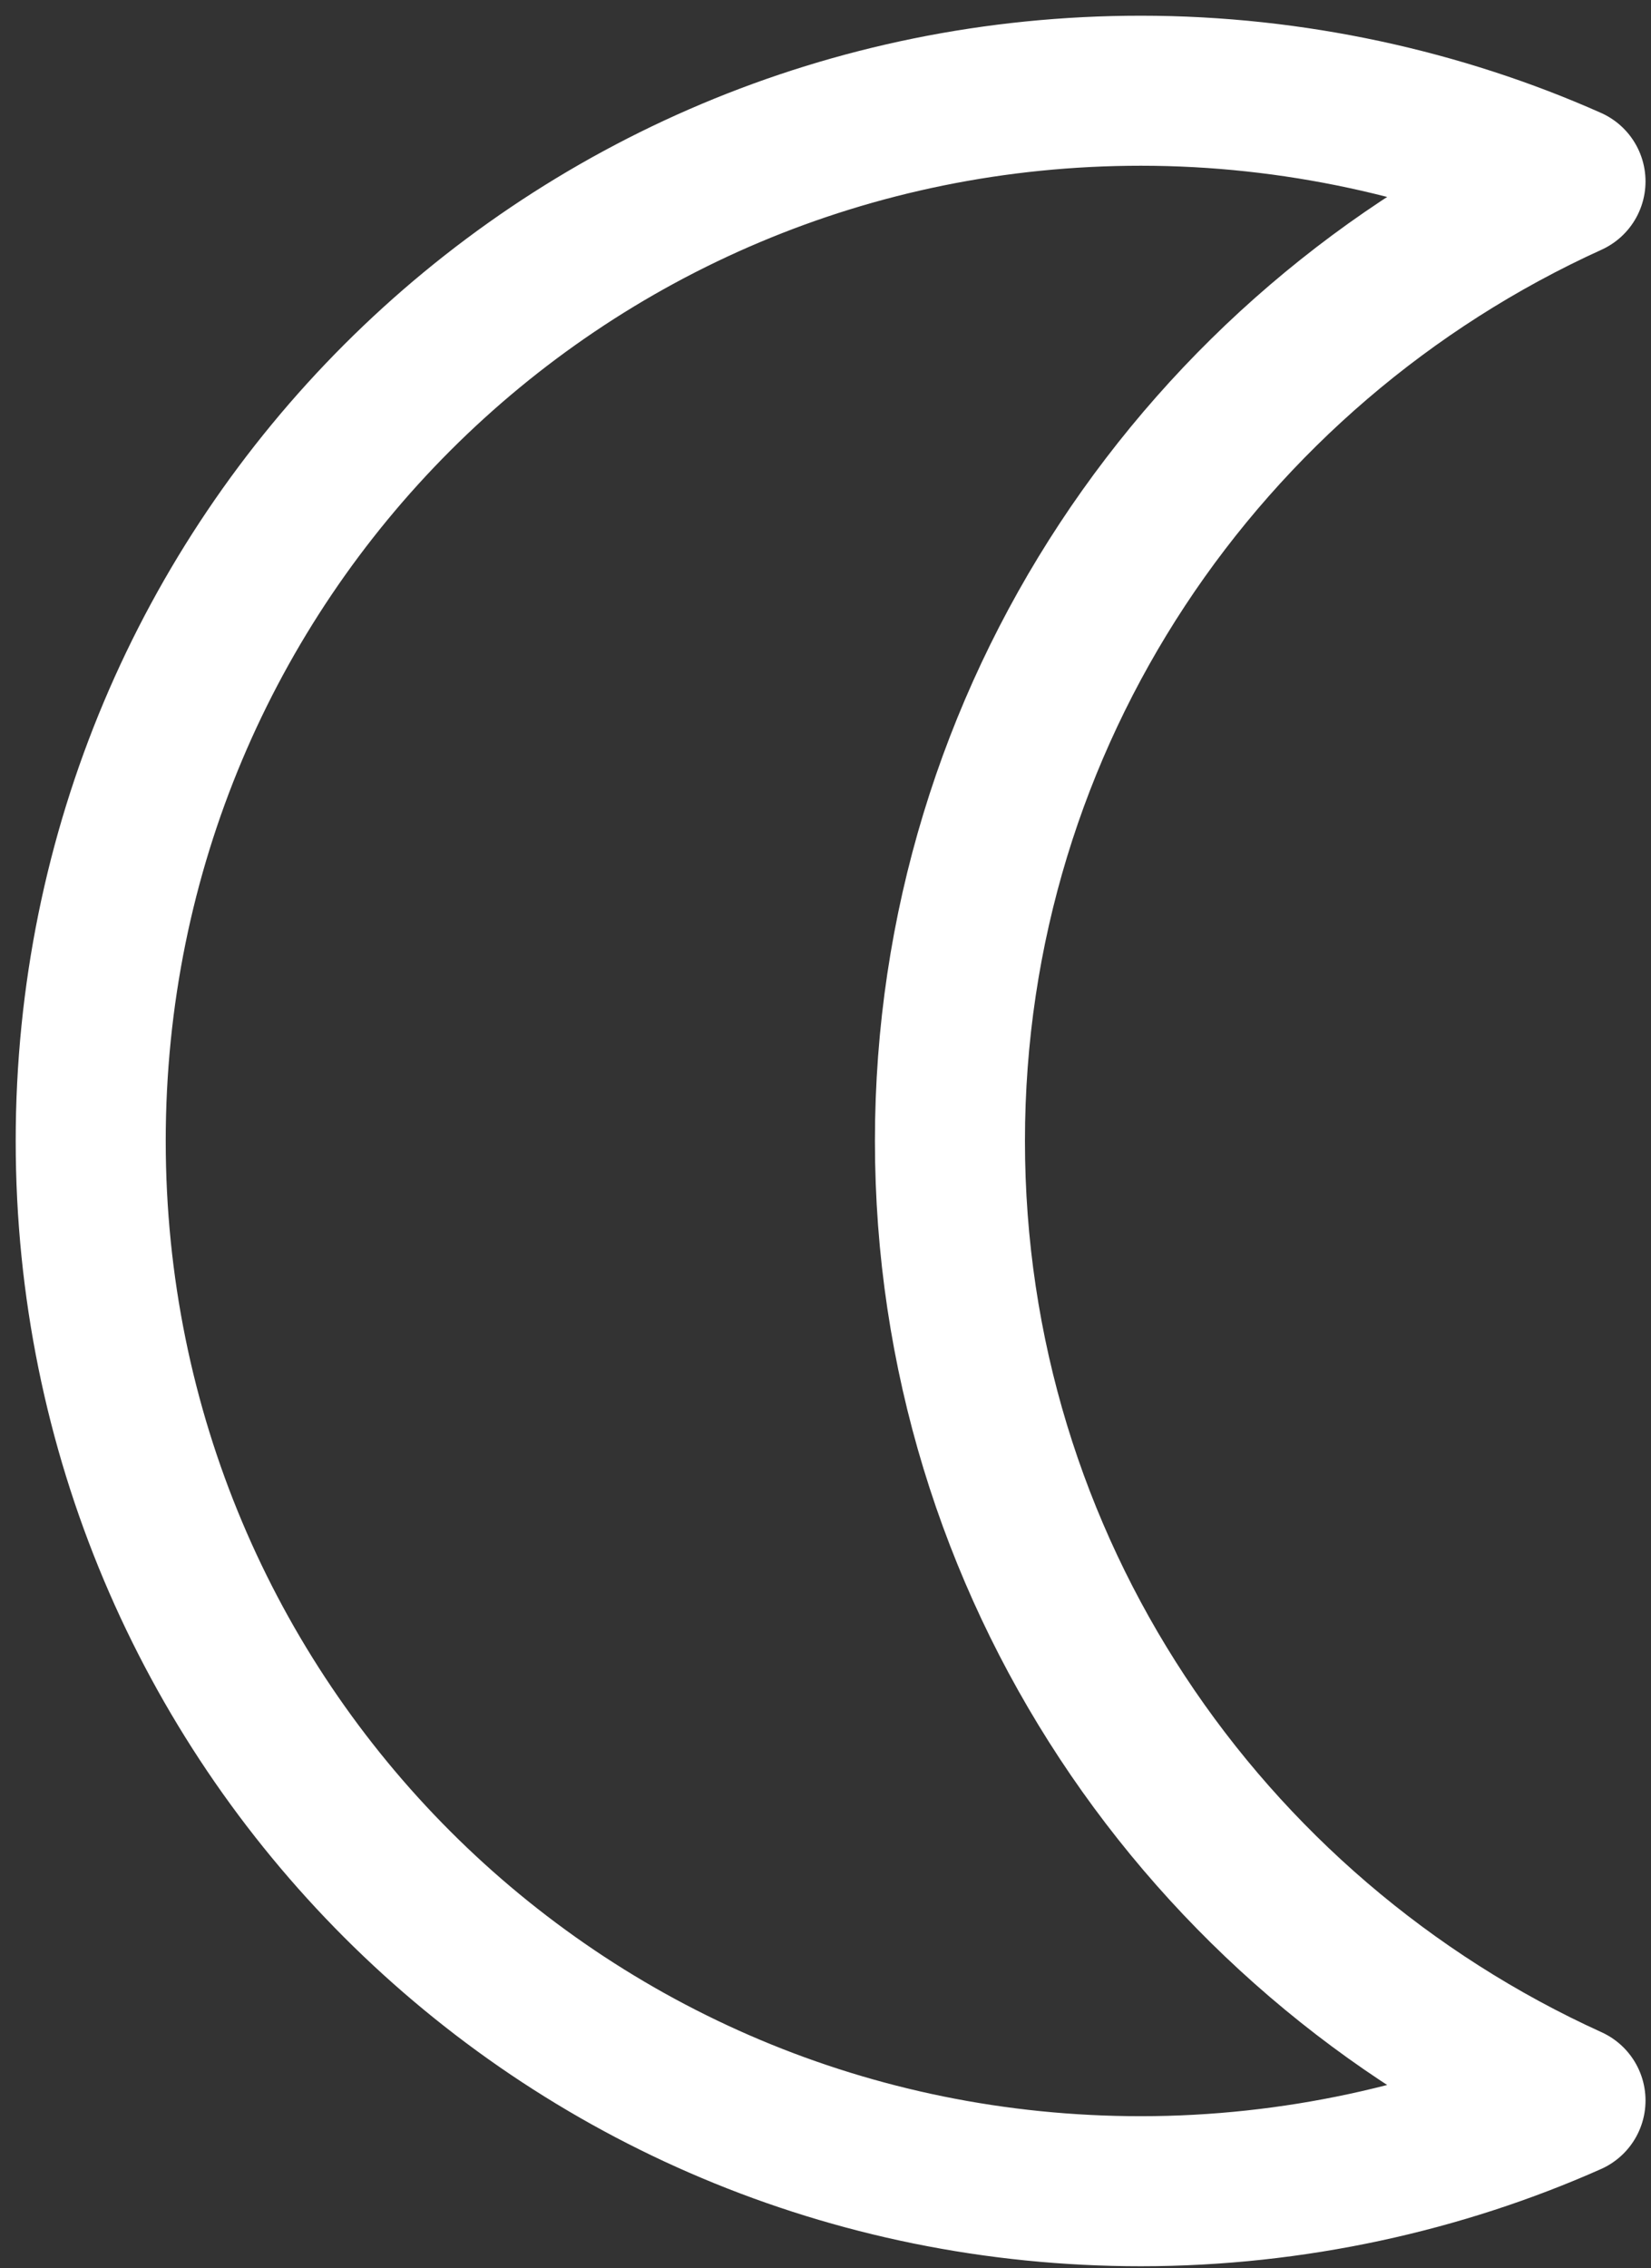 <svg width="91" height="125" viewBox="0 0 91 125" fill="none" xmlns="http://www.w3.org/2000/svg">
<rect x="0" y="0" width="91" height="125" fill="#333333" stroke="none"/>
<path d="M52.359 62.883C52.359 39.467 66.303 19.208 86.563 9.999C79.459 6.842 71.302 5 62.883 5C30.784 5 5 30.784 5 62.883C5 94.982 30.784 120.766 62.883 120.766C71.302 120.766 79.459 118.925 86.563 115.767C66.303 106.559 52.359 86.299 52.359 62.883Z" stroke="white" stroke-width="8.269" stroke-miterlimit="10" stroke-linecap="round" stroke-linejoin="round"/>
</svg>
